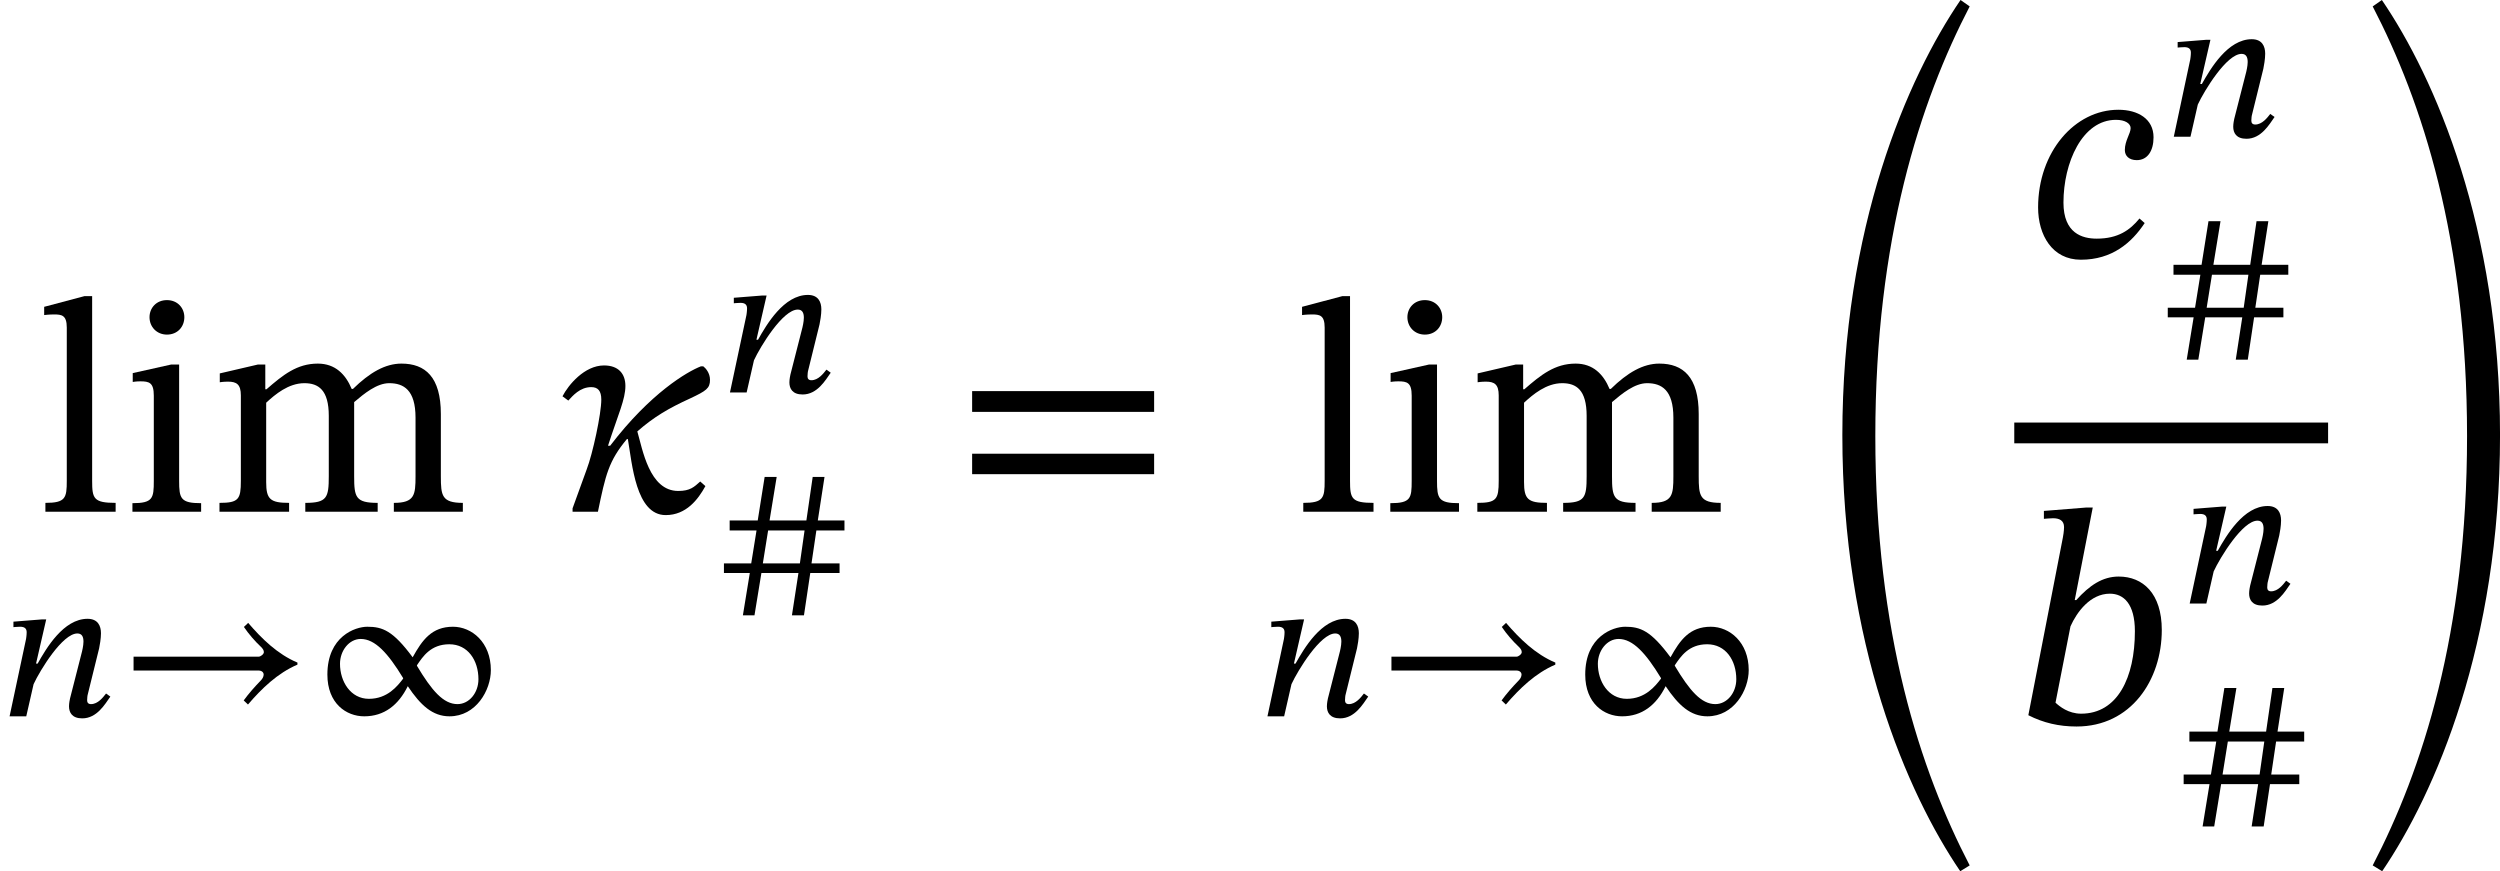 <?xml version='1.0' encoding='UTF-8'?>
<!-- This file was generated by dvisvgm 2.9.1 -->
<svg version='1.1' xmlns='http://www.w3.org/2000/svg' xmlns:xlink='http://www.w3.org/1999/xlink' width='97.875pt' height='34.108pt' viewBox='168.771 496.112 97.875 34.108'>
<defs>
<path id='g15-72' d='M1.076-3.252C1.076 4.914 3.61 10.76 5.691 13.82L6.061 13.593C4.125 9.863 2.367 4.519 2.367-3.216C2.367-10.939 4.125-16.307 6.061-20.037L5.703-20.288C3.622-17.239 1.076-11.393 1.076-3.252Z'/>
<path id='g15-73' d='M5.535-3.252C5.535-11.393 2.989-17.239 .909-20.288L.55-20.037C2.487-16.307 4.244-10.939 4.244-3.216C4.244 4.519 2.487 9.863 .55 13.593L.921 13.82C3.001 10.76 5.535 4.914 5.535-3.252Z'/>
<use id='g19-20' xlink:href='#g18-20' transform='scale(1.5)'/>
<use id='g19-98' xlink:href='#g18-98' transform='scale(1.5)'/>
<use id='g19-99' xlink:href='#g18-99' transform='scale(1.5)'/>
<path id='g20-61' d='M5.244-2.606V-3.148H.494V-2.606H5.244ZM5.244-.98V-1.514H.494V-.98H5.244Z'/>
<path id='g20-105' d='M1.156-5.523C.877-5.523 .701-5.316 .701-5.077C.701-4.83 .885-4.623 1.156-4.623C1.435-4.623 1.61-4.83 1.61-5.077C1.61-5.316 1.435-5.523 1.156-5.523ZM2.048-.223C1.514-.223 1.474-.343 1.474-.805V-3.842H1.267L.263-3.618V-3.387C.263-3.387 .351-3.403 .462-3.403C.693-3.403 .813-3.371 .813-3.029V-.805C.813-.351 .789-.223 .255-.223V0H2.048V-.223Z'/>
<path id='g20-108' d='M2.072-.231C1.498-.231 1.459-.343 1.459-.805V-5.627H1.259L.207-5.348V-5.133C.207-5.133 .327-5.149 .462-5.149C.662-5.149 .797-5.133 .797-4.806V-.805C.797-.359 .765-.231 .239-.231V0H2.072V-.231Z'/>
<path id='g20-109' d='M1.474-2.845C1.706-3.061 2.056-3.355 2.471-3.355C2.837-3.355 3.108-3.18 3.108-2.503V-.925C3.108-.367 3.061-.231 2.495-.231V0H4.384V-.231C3.81-.231 3.77-.375 3.77-.925V-2.861C4.033-3.084 4.36-3.355 4.686-3.355C5.061-3.355 5.372-3.18 5.372-2.455V-.925C5.372-.438 5.348-.231 4.806-.231V0H6.607V-.231C6.057-.231 6.033-.422 6.033-.925V-2.55C6.033-3.515 5.627-3.866 5.005-3.866C4.583-3.866 4.176-3.634 3.738-3.204H3.706C3.547-3.587 3.276-3.866 2.821-3.866C2.279-3.866 1.913-3.571 1.482-3.196H1.451V-3.842H1.259L.263-3.61V-3.379C.263-3.379 .359-3.395 .478-3.395C.701-3.395 .813-3.324 .813-3.037V-.805C.813-.327 .757-.231 .255-.231V0H2.072V-.231C1.578-.231 1.474-.327 1.474-.773V-2.845Z'/>
<path id='g20-125' d='M5.157-3.14V-3.531H4.113L4.376-5.236H3.913L3.666-3.531H2.224L2.503-5.236H2.032L1.761-3.531H.662V-3.14H1.714L1.506-1.849H.438V-1.474H1.451L1.18 .183H1.634L1.905-1.474H3.355L3.1 .183H3.571L3.818-1.474H4.965V-1.849H3.866L4.057-3.14H5.157ZM3.595-3.14L3.411-1.849H1.961L2.168-3.14H3.595Z'/>
<path id='g20-216' d='M6.998-1.809C6.998-2.901 6.249-3.507 5.515-3.507C4.686-3.507 4.312-2.989 3.937-2.311C3.164-3.355 2.758-3.507 2.16-3.507C1.69-3.507 .598-3.132 .598-1.634C.598-.502 1.339 0 2.04 0C2.821 0 3.379-.438 3.746-1.18C4.248-.43 4.718 0 5.38 0C6.416 0 6.998-1.02 6.998-1.809ZM4.105-2C4.336-2.343 4.647-2.821 5.372-2.821S6.512-2.192 6.512-1.451C6.512-.925 6.153-.478 5.691-.478C5.141-.478 4.686-1.004 4.105-1.977V-2ZM3.563-1.474C3.339-1.18 2.949-.685 2.224-.685C1.506-.685 1.092-1.363 1.092-2.056C1.092-2.574 1.451-3.029 1.905-3.029C2.463-3.029 2.973-2.471 3.563-1.498V-1.474Z'/>
<path id='g3-153' d='M6.982-2.104C6.201-2.431 5.579-3.045 5.053-3.658L4.886-3.499C5.069-3.228 5.316-2.941 5.555-2.718C5.635-2.638 5.667-2.582 5.667-2.511C5.667-2.431 5.539-2.335 5.46-2.335H.566V-1.793H5.452C5.595-1.793 5.659-1.714 5.659-1.634C5.659-1.562 5.619-1.474 5.547-1.403C5.3-1.148 5.069-.885 4.878-.622L5.045-.462C5.579-1.084 6.201-1.69 6.982-2.024V-2.104Z'/>
<path id='g18-20' d='M3.738-.789C3.579-.646 3.475-.542 3.164-.542C2.407-.542 2.232-1.634 2.096-2.096C2.534-2.479 2.917-2.702 3.475-2.957C3.897-3.156 3.993-3.22 3.993-3.443C3.993-3.626 3.873-3.754 3.818-3.794H3.754C3.403-3.658 2.439-3.1 1.387-1.722H1.331C1.602-2.558 1.785-2.933 1.785-3.284C1.785-3.602 1.602-3.818 1.227-3.818C.717-3.818 .295-3.308 .143-3.013L.295-2.901C.406-3.021 .598-3.252 .893-3.252C1.068-3.252 1.156-3.156 1.156-2.925C1.156-2.558 .933-1.514 .773-1.1L.406-.088V0H1.068C1.267-.964 1.347-1.323 1.825-1.897H1.849C1.961-1.251 2.056 .088 2.837 .088C3.371 .088 3.682-.319 3.873-.669L3.738-.789Z'/>
<path id='g18-98' d='M1.578-3.204L2.048-5.619H1.873L.773-5.531V-5.324C.773-5.324 .925-5.34 1.012-5.34C1.172-5.34 1.299-5.284 1.299-5.109C1.299-5.013 1.275-4.862 1.267-4.83L.367-.199C.757 0 1.164 .096 1.626 .096C3.045 .096 3.85-1.116 3.85-2.423C3.85-3.379 3.355-3.818 2.726-3.818C2.303-3.818 1.961-3.587 1.618-3.204H1.578ZM1.467-2.519C1.634-2.893 1.985-3.371 2.495-3.371C2.853-3.371 3.148-3.108 3.148-2.391C3.148-1.18 2.694-.239 1.745-.239C1.411-.239 1.18-.43 1.076-.526L1.467-2.519Z'/>
<path id='g18-99' d='M2.853-.98C2.606-.677 2.295-.454 1.737-.454C1.363-.454 .869-.59 .869-1.395C.869-2.431 1.355-3.555 2.24-3.555C2.479-3.555 2.622-3.459 2.622-3.339C2.622-3.196 2.471-3.013 2.471-2.766C2.471-2.614 2.582-2.503 2.782-2.503C3.061-2.503 3.22-2.742 3.22-3.1C3.22-3.579 2.813-3.818 2.303-3.818C1.164-3.818 .207-2.718 .207-1.267C.207-.55 .574 .096 1.323 .096C2.136 .096 2.646-.343 2.989-.861L2.853-.98Z'/>
<path id='g18-110' d='M4.152-.893C4.033-.741 3.834-.478 3.563-.478C3.451-.478 3.411-.542 3.411-.63C3.411-.725 3.427-.821 3.427-.821L3.881-2.662C3.905-2.774 3.953-3.045 3.953-3.252C3.953-3.539 3.834-3.818 3.427-3.818C2.487-3.818 1.809-2.662 1.474-2.064H1.411L1.809-3.794H1.634L.526-3.706V-3.491C.526-3.491 .685-3.507 .789-3.507C.972-3.507 1.044-3.427 1.044-3.292C1.044-3.172 1.02-3.029 1.02-3.029L.375 0H1.028L1.315-1.259C1.57-1.809 2.447-3.244 3.029-3.244C3.212-3.244 3.268-3.108 3.268-2.925C3.268-2.766 3.212-2.542 3.212-2.542L2.742-.701C2.734-.662 2.702-.518 2.702-.391C2.702-.151 2.821 .08 3.22 .08C3.794 .08 4.113-.478 4.32-.773L4.152-.893Z'/>
<use id='g21-61' xlink:href='#g20-61' transform='scale(1.5)'/>
<use id='g21-105' xlink:href='#g20-105' transform='scale(1.5)'/>
<use id='g21-108' xlink:href='#g20-108' transform='scale(1.5)'/>
<use id='g21-109' xlink:href='#g20-109' transform='scale(1.5)'/>
</defs>
<g id='page1'>
<use x='170.19' y='516.146' xlink:href='#g21-108'/>
<use x='173.573' y='516.146' xlink:href='#g21-105'/>
<use x='176.981' y='516.146' xlink:href='#g21-109'/>
<use x='168.771' y='524.156' xlink:href='#g18-110'/>
<use x='173.434' y='524.156' xlink:href='#g3-153'/>
<use x='180.99' y='524.156' xlink:href='#g20-216'/>
<use x='190.578' y='516.146' xlink:href='#g19-20'/>
<use x='196.974' y='511.476' xlink:href='#g18-110'/>
<use x='196.675' y='520.019' xlink:href='#g20-125'/>
<use x='206.089' y='516.146' xlink:href='#g21-61'/>
<use x='219.436' y='516.146' xlink:href='#g21-108'/>
<use x='222.819' y='516.146' xlink:href='#g21-105'/>
<use x='226.226' y='516.146' xlink:href='#g21-109'/>
<use x='218.017' y='524.156' xlink:href='#g18-110'/>
<use x='222.68' y='524.156' xlink:href='#g3-153'/>
<use x='230.235' y='524.156' xlink:href='#g20-216'/>
<use x='239.823' y='516.4' xlink:href='#g15-72'/>
<use x='248.252' y='506.136' xlink:href='#g19-99'/>
<use x='253.5' y='501.465' xlink:href='#g18-110'/>
<use x='253.201' y='510.009' xlink:href='#g20-125'/>
<rect x='247.63' y='512.655' height='.813' width='12.286'/>
<use x='247.63' y='524.411' xlink:href='#g19-98'/>
<use x='254.122' y='519.74' xlink:href='#g18-110'/>
<use x='253.823' y='528.284' xlink:href='#g20-125'/>
<use x='261.112' y='516.4' xlink:href='#g15-73'/>
</g>
</svg>